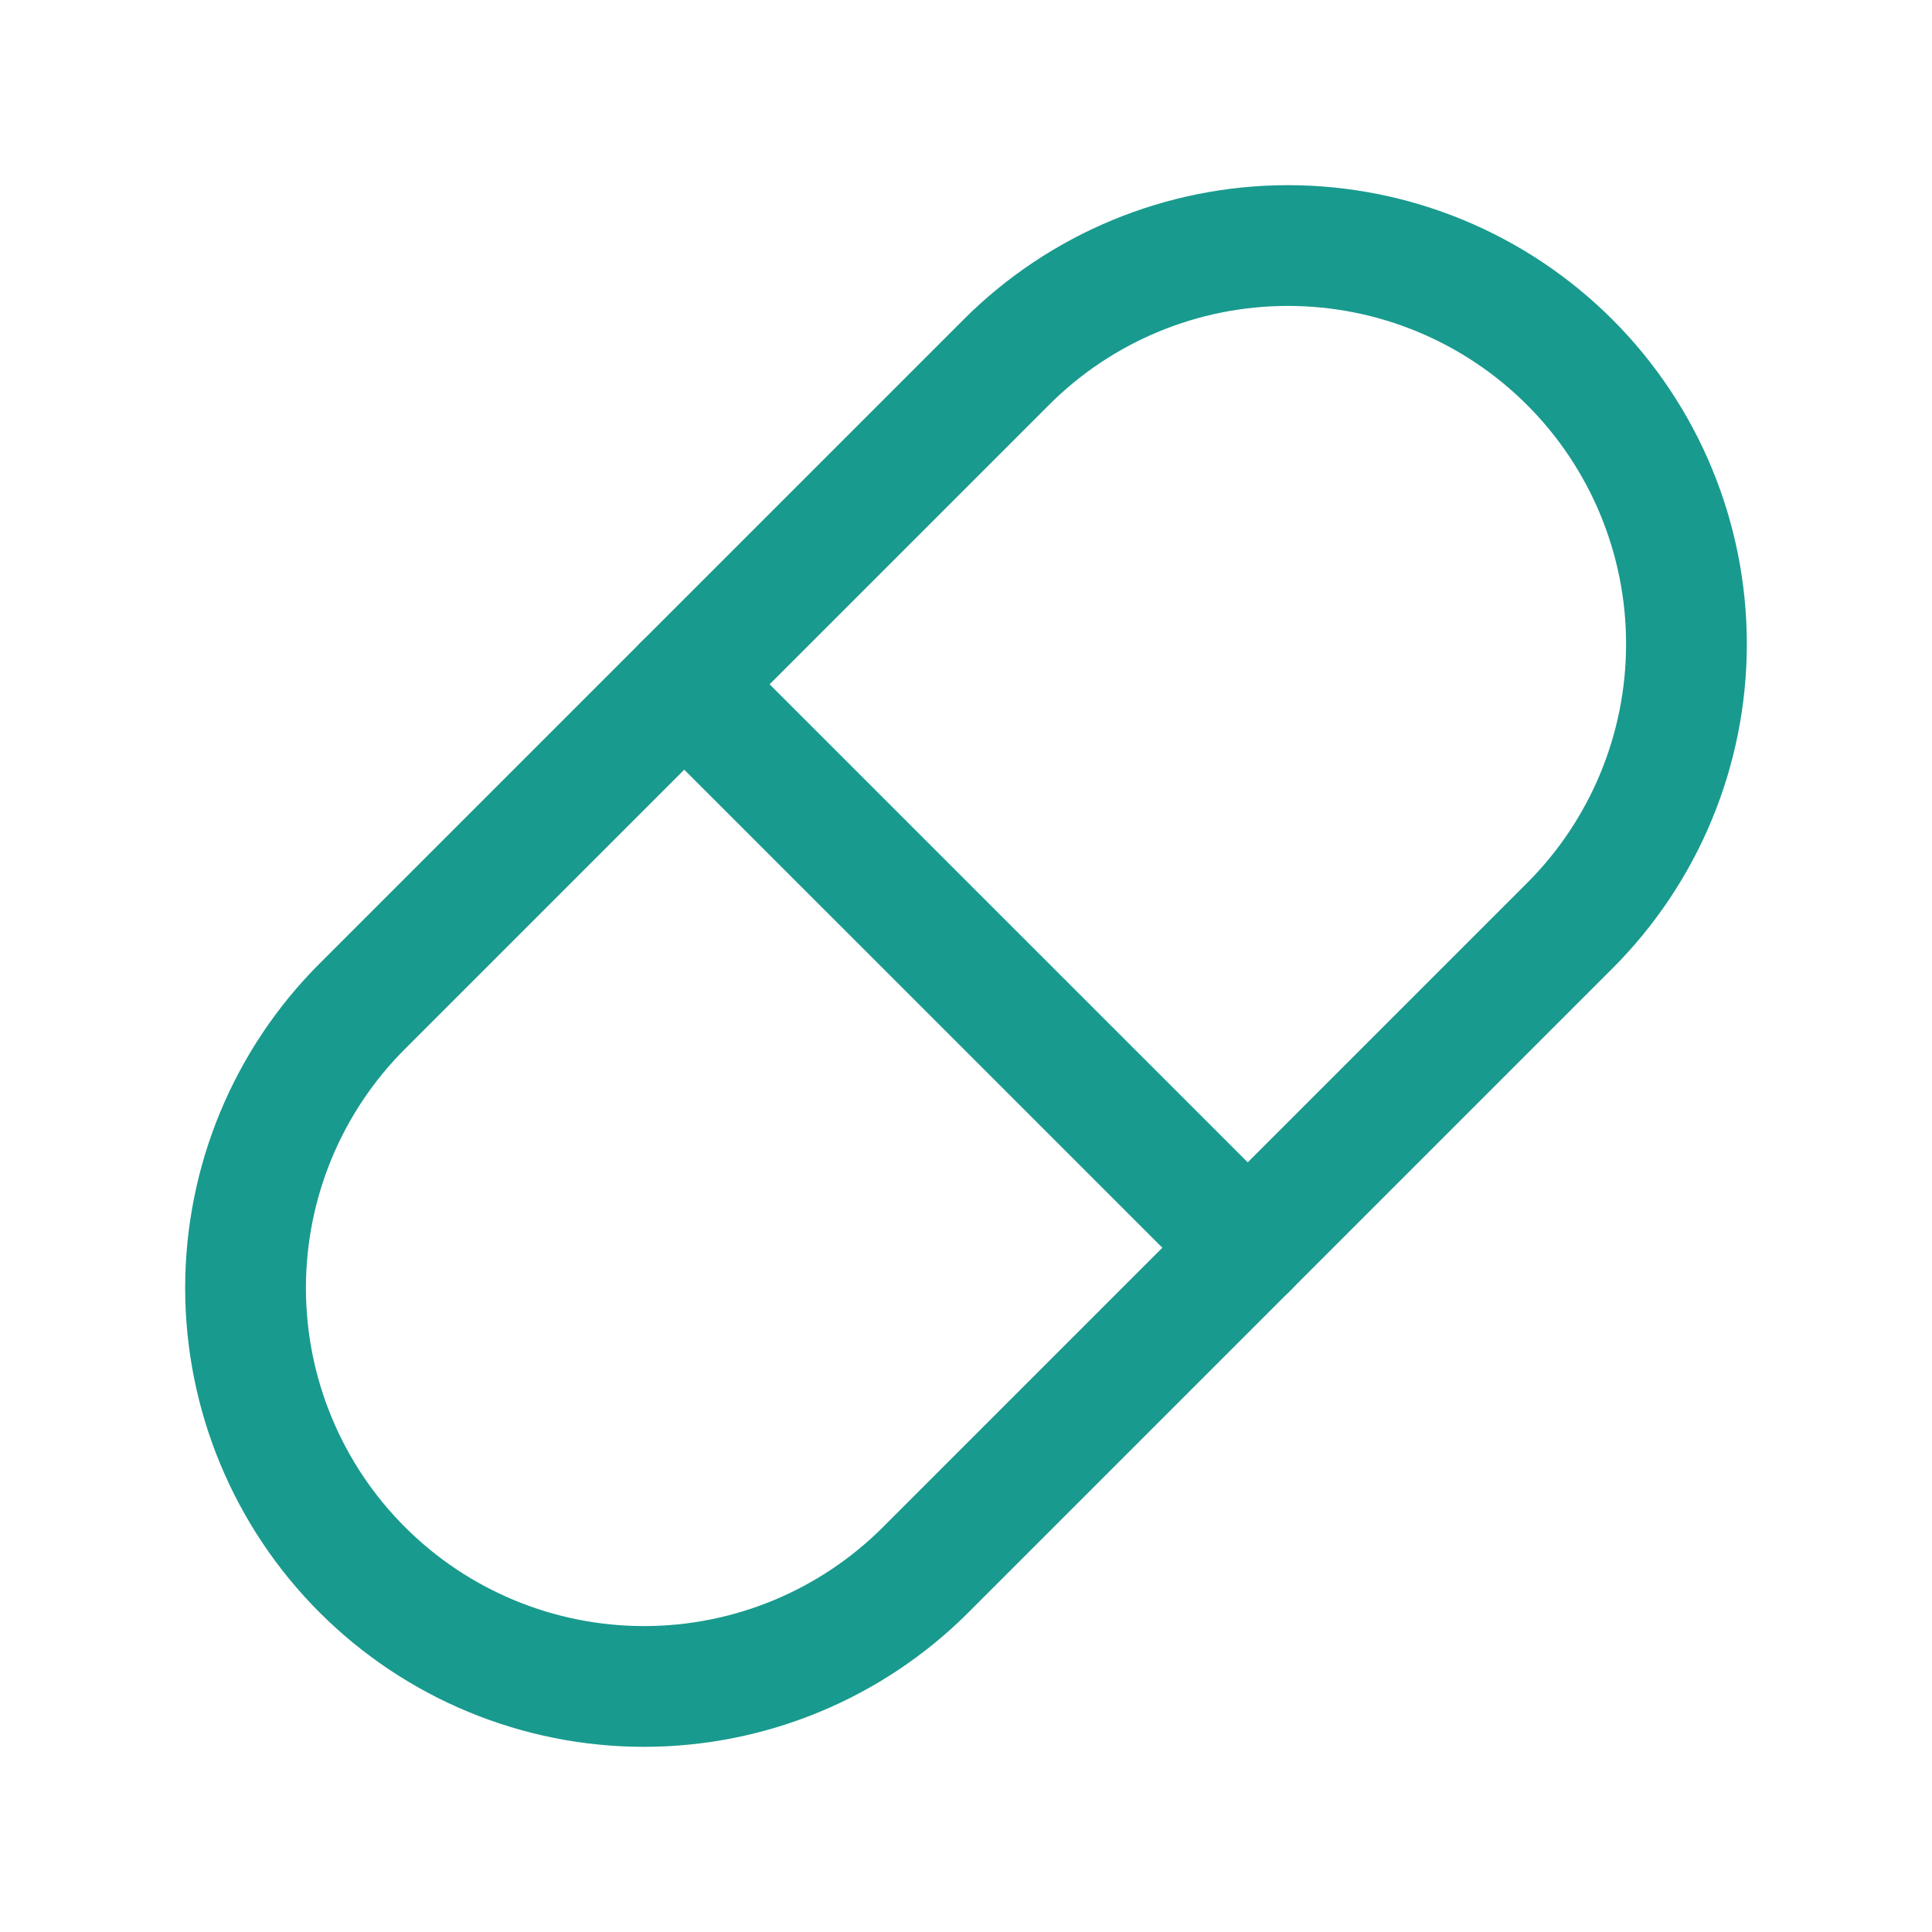 <svg width="32" height="32" viewBox="0 0 32 32" fill="none" xmlns="http://www.w3.org/2000/svg">
<g clip-path="url(#clip0_1_2462)">
<path d="M6 16.667L16.667 6C17.904 4.762 19.583 4.067 21.333 4.067C23.084 4.067 24.762 4.762 26 6C27.238 7.238 27.933 8.916 27.933 10.667C27.933 12.417 27.238 14.095 26 15.333L15.333 26C14.096 27.238 12.417 27.933 10.667 27.933C8.916 27.933 7.238 27.238 6 26C4.762 24.762 4.067 23.084 4.067 21.333C4.067 19.583 4.762 17.904 6 16.667" stroke="#199A8E" stroke-width="2" stroke-linecap="round" stroke-linejoin="round"/>
<path d="M11.333 11.334L20.667 20.667" stroke="#199A8E" stroke-width="2" stroke-linecap="round" stroke-linejoin="round"/>
</g>
<defs>
<clipPath id="clip0_1_2462">
<rect width="32" height="32" fill="white"/>
</clipPath>
</defs>
</svg>

